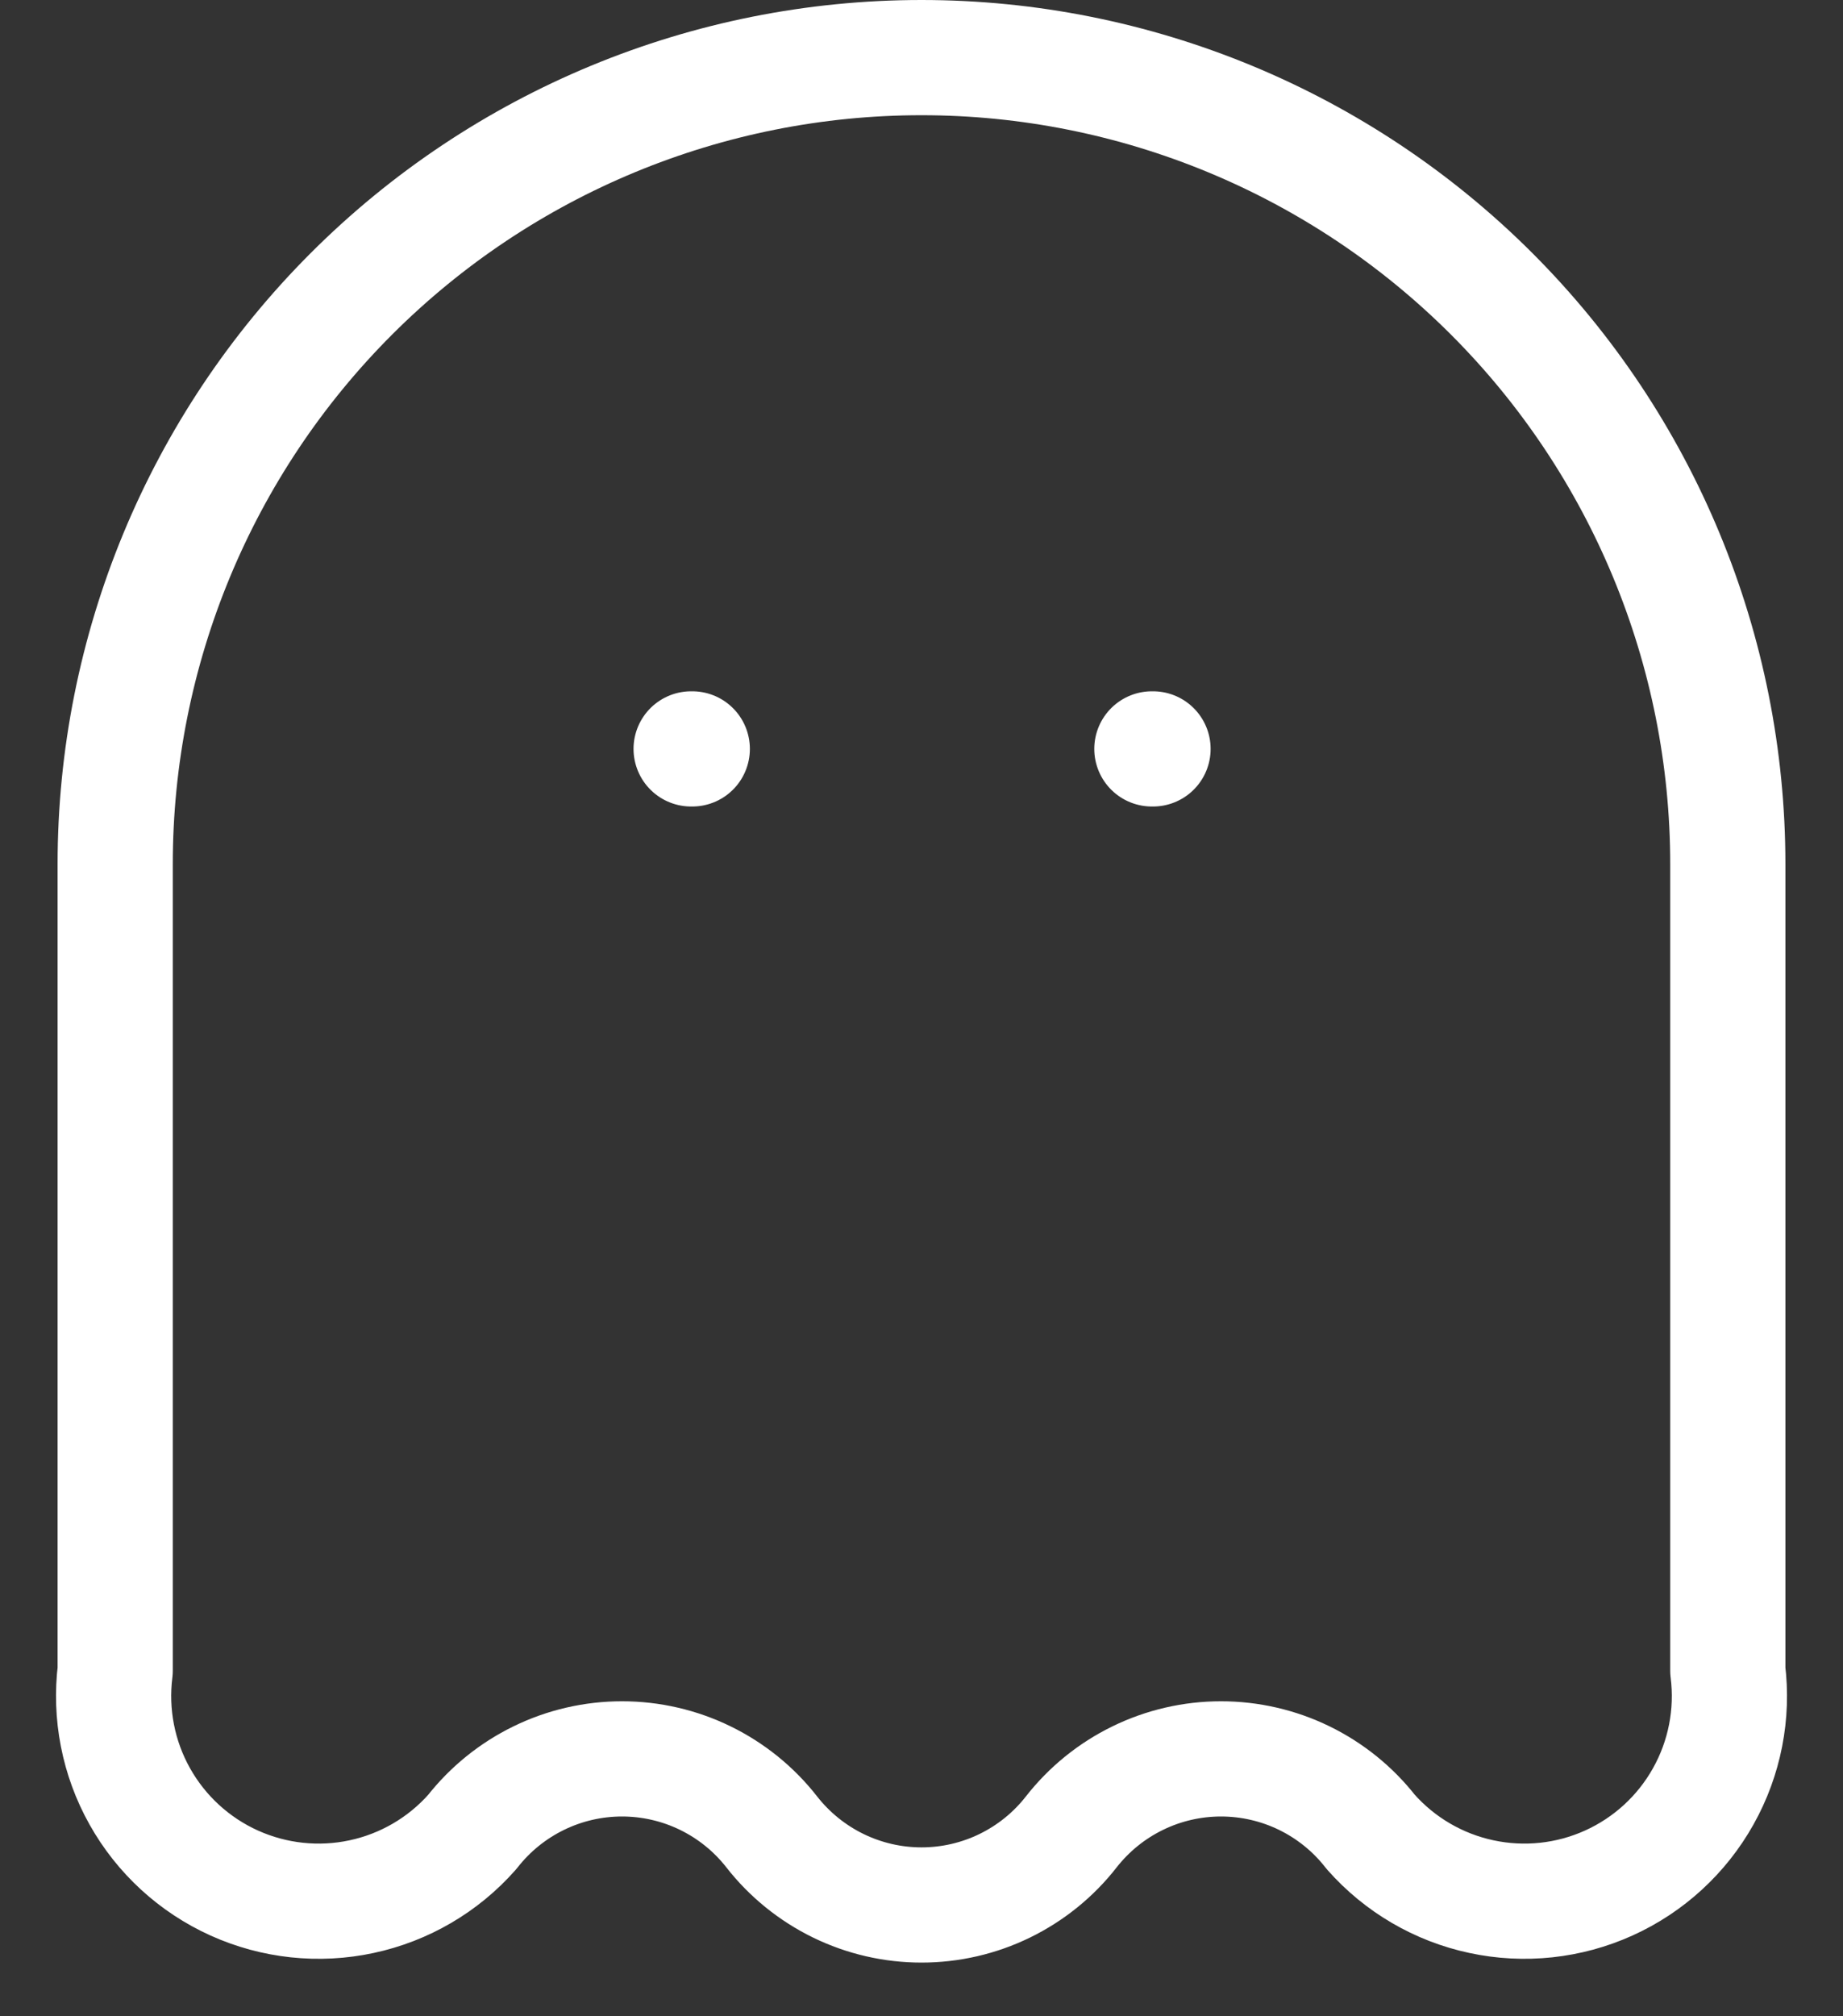 <svg width="32" height="35" viewBox="0 0 32 35" fill="none" xmlns="http://www.w3.org/2000/svg">
<rect x="0" y="0" width="32" height="35" fill="#333333" stroke="none"/>
<path d="M12 13H12.02M20 13H20.02M2 15C2 11.287 3.475 7.726 6.101 5.101C8.726 2.475 12.287 1 16 1C19.713 1 23.274 2.475 25.9 5.101C28.525 7.726 30 11.287 30 15V29C30.095 29.755 29.945 30.52 29.573 31.183C29.201 31.847 28.626 32.374 27.933 32.687C27.24 33 26.465 33.083 25.721 32.923C24.977 32.764 24.304 32.37 23.8 31.8C23.492 31.405 23.097 31.086 22.647 30.866C22.196 30.646 21.701 30.532 21.2 30.532C20.699 30.532 20.204 30.646 19.754 30.866C19.303 31.086 18.909 31.405 18.6 31.8C18.292 32.195 17.897 32.514 17.447 32.734C16.996 32.954 16.502 33.068 16 33.068C15.499 33.068 15.005 32.954 14.554 32.734C14.104 32.514 13.709 32.195 13.4 31.8C13.092 31.405 12.697 31.086 12.247 30.866C11.796 30.646 11.302 30.532 10.8 30.532C10.299 30.532 9.804 30.646 9.354 30.866C8.903 31.086 8.509 31.405 8.2 31.8C7.697 32.37 7.024 32.764 6.28 32.923C5.536 33.083 4.761 33 4.067 32.687C3.374 32.374 2.799 31.847 2.427 31.183C2.055 30.52 1.906 29.755 2 29V15Z" stroke="white" stroke-width="2" stroke-linecap="round" stroke-linejoin="round"/>
</svg>
